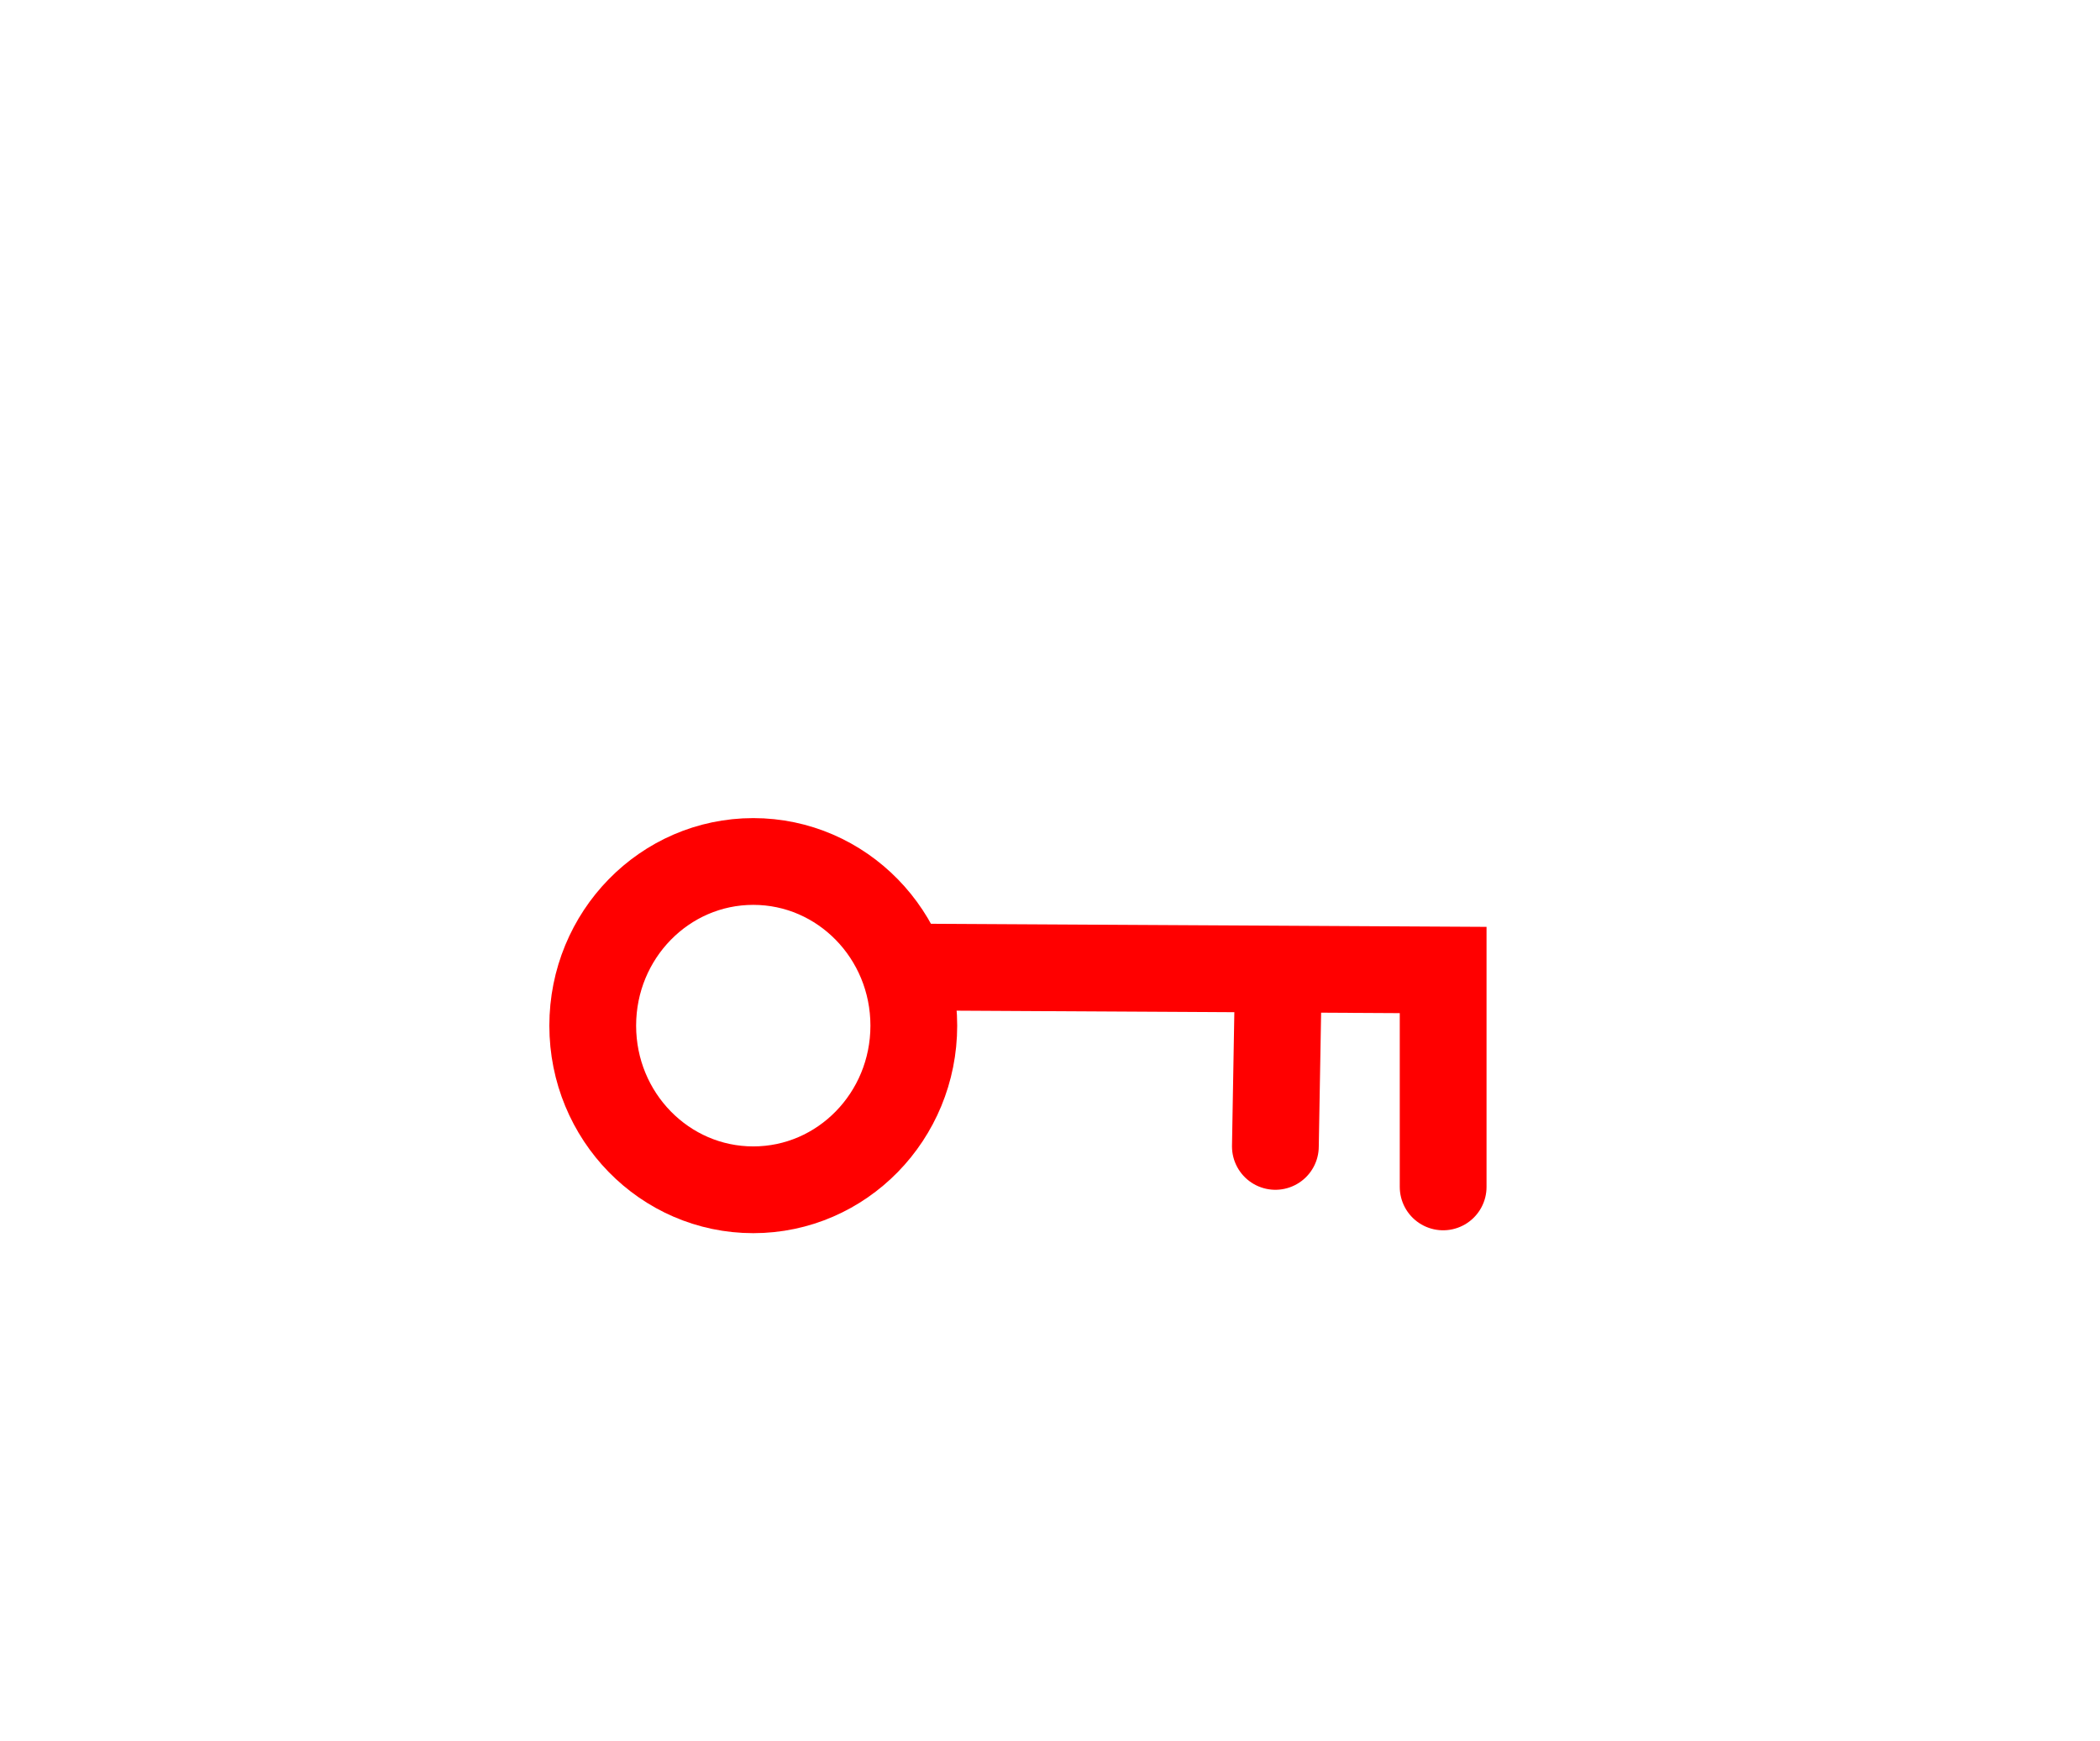 <svg version="1.1" xmlns="http://www.w3.org/2000/svg" xmlns:xlink="http://www.w3.org/1999/xlink" width="121" height="100.333" viewBox="0,0,121,100.333"><g transform="translate(-180.847,-120.893)"><g data-paper-data="{&quot;isPaintingLayer&quot;:true}" fill="none" fill-rule="nonzero" stroke-linejoin="miter" stroke-miterlimit="10" stroke-dasharray="" stroke-dashoffset="0" style="mix-blend-mode: normal"><path d="M233.5,180c0,5.225 -4.141,9.46 -9.25,9.46c-5.109,0 -9.25,-4.235 -9.25,-9.46c0,-5.225 4.141,-9.46 9.25,-9.46c5.109,0 9.25,4.235 9.25,9.46z" stroke="#ff0000" stroke-width="5" stroke-linecap="butt"/><path d="M234,176.627l30,0.167l0,12.5" stroke="#ff0000" stroke-width="5" stroke-linecap="round"/><path d="M254.5,177.46l-0.167,9.5" stroke="#ff0000" stroke-width="5" stroke-linecap="round"/><path d="M180.847,221.226v-100.333h121v100.333z" stroke="none" stroke-width="0" stroke-linecap="butt"/></g></g></svg>